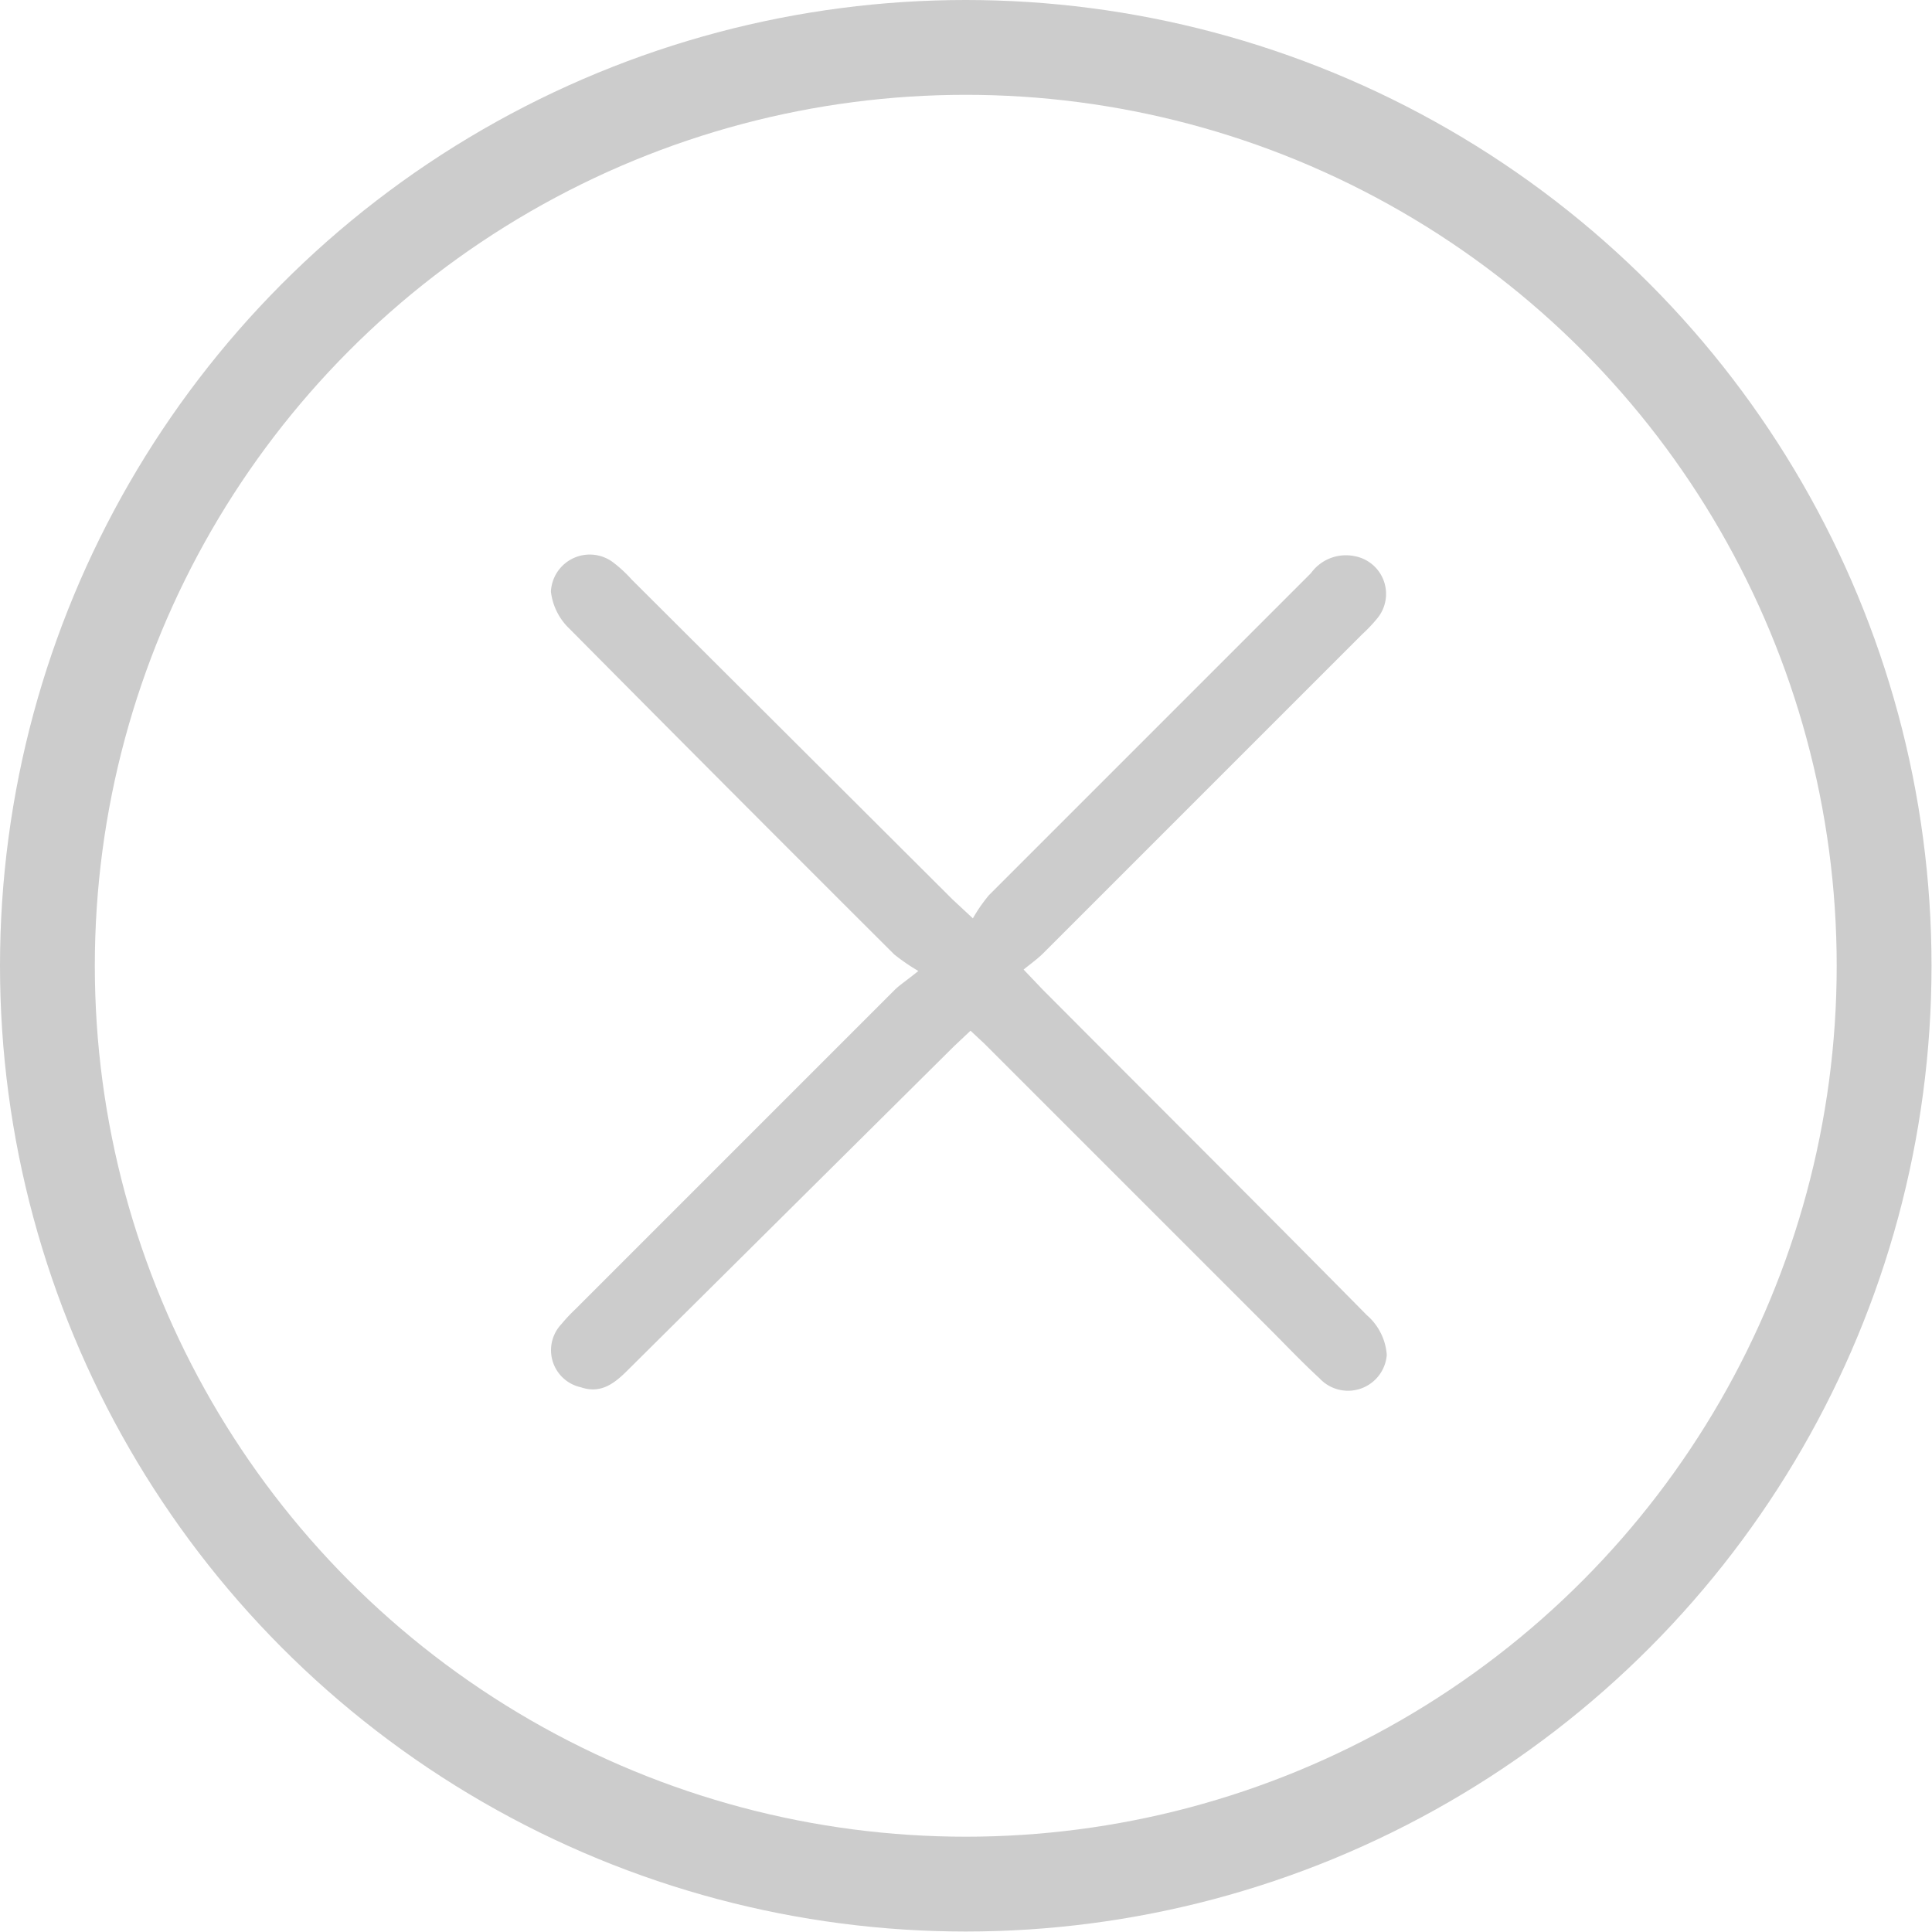 <svg id="Layer_1" data-name="Layer 1" xmlns="http://www.w3.org/2000/svg" viewBox="0 0 40.75 40.75"><title>cancle</title><path d="M20.12,20.9a4.2,4.2,0,0,1-.51-.35q-3.43-3.42-6.84-6.86a1.29,1.29,0,0,1-.4-.79.82.82,0,0,1,1.31-.62,2.77,2.77,0,0,1,.39.36l6.77,6.75.43.4a3.31,3.31,0,0,1,.34-.49l6.79-6.79a.91.91,0,0,1,.92-.36.81.81,0,0,1,.49,1.3,3.28,3.28,0,0,1-.33.35l-6.73,6.73c-.11.11-.25.21-.41.34l.4.42c2.28,2.29,4.57,4.57,6.84,6.87A1.22,1.22,0,0,1,30,29a.82.82,0,0,1-1.42.49c-.37-.34-.71-.7-1.07-1.06l-6-6-.29-.27-.35.33L14,29.31c-.27.27-.56.52-1,.37a.8.8,0,0,1-.41-1.33,3.63,3.63,0,0,1,.3-.32l6.73-6.73C19.72,21.2,19.86,21.11,20.12,20.9Z" transform="translate(-0.75 -0.42)" style="fill:#ccc"/><circle cx="20.37" cy="20.37" r="19.37" style="fill:none;stroke:#ccc;stroke-miterlimit:10;stroke-width:2px"/></svg>
